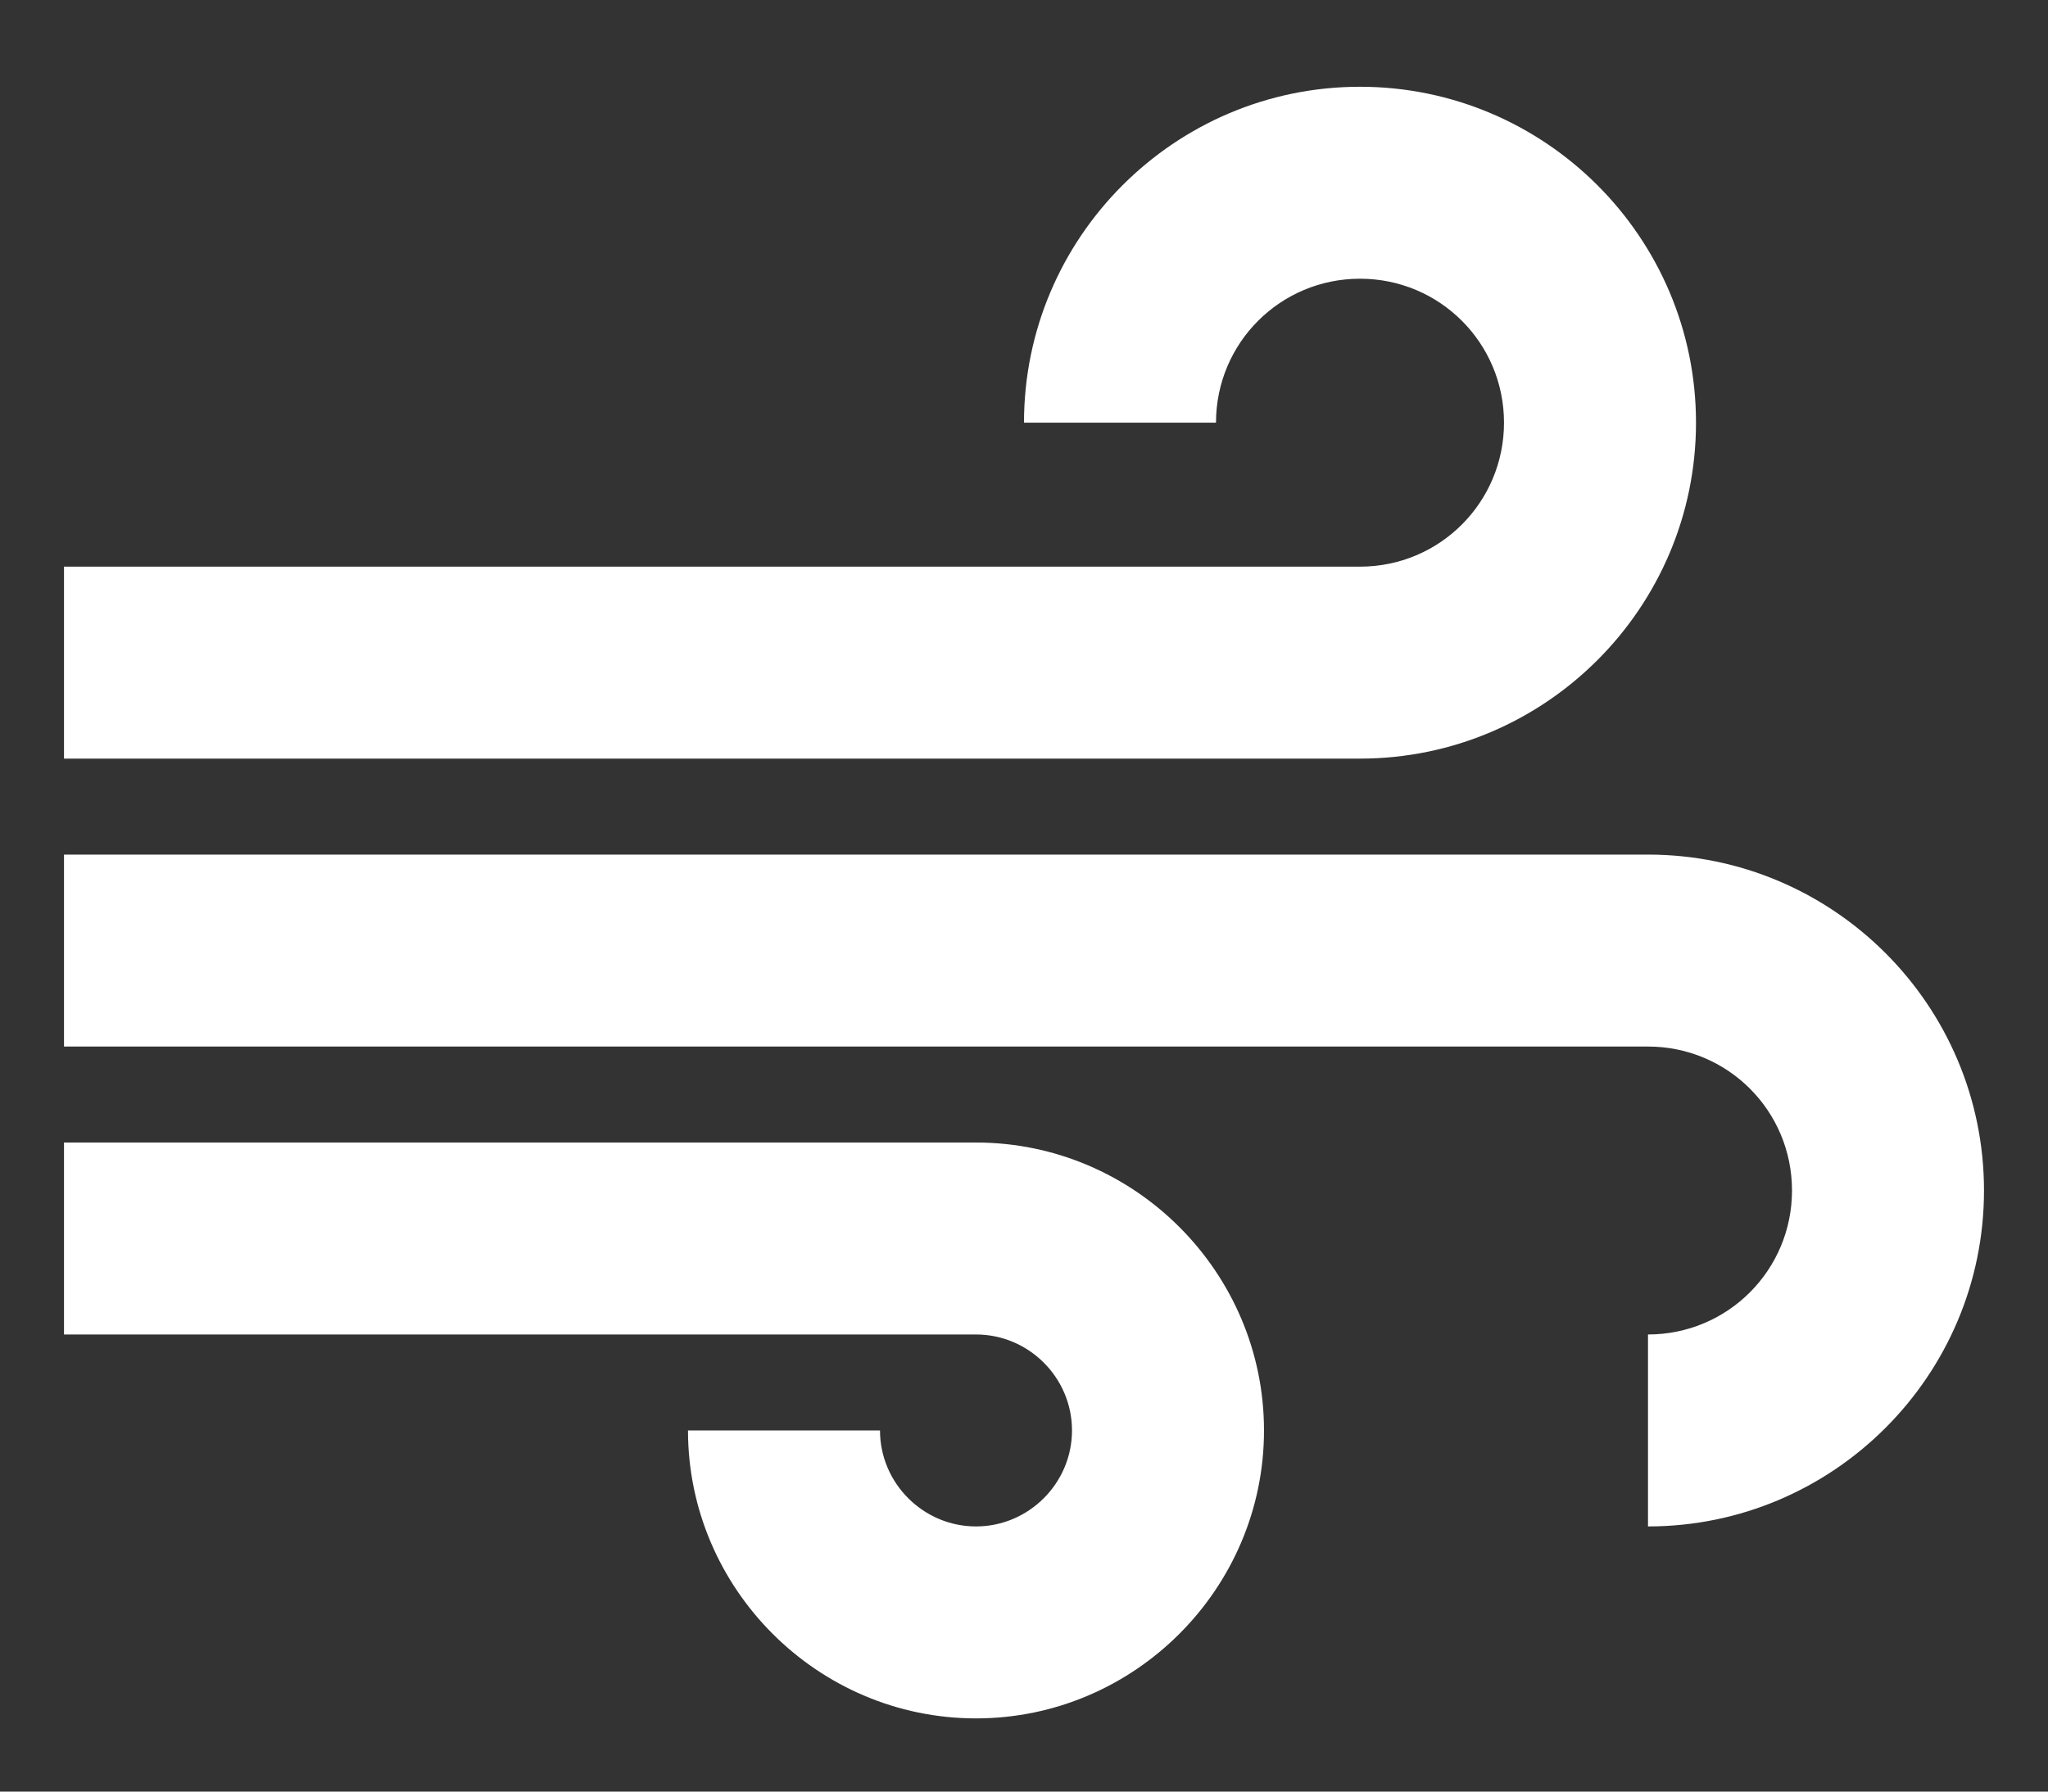<svg width="16" height="14" viewBox="0 0 16 14" fill="none" xmlns="http://www.w3.org/2000/svg">
<rect x="0" y="0" width="16" height="14" fill="#333333" stroke="none"/>
<path d="M9.875 11.178C9.875 12.415 8.863 13.428 7.625 13.428C6.388 13.428 5.375 12.415 5.375 11.178H6.875C6.875 11.59 7.213 11.928 7.625 11.928C8.037 11.928 8.375 11.59 8.375 11.178C8.375 10.765 8.037 10.428 7.625 10.428H0.5V8.928H7.625C8.863 8.928 9.875 9.94 9.875 11.178ZM13.25 3.303C13.25 1.855 12.072 0.678 10.625 0.678C9.178 0.678 8 1.855 8 3.303H9.5C9.5 2.68 10.002 2.178 10.625 2.178C11.248 2.178 11.75 2.68 11.75 3.303C11.75 3.925 11.248 4.428 10.625 4.428H0.5V5.928H10.625C12.072 5.928 13.25 4.75 13.25 3.303ZM12.875 6.678H0.5V8.178H12.875C13.498 8.178 14 8.68 14 9.303C14 9.925 13.498 10.428 12.875 10.428V11.928C14.322 11.928 15.5 10.75 15.5 9.303C15.5 7.855 14.322 6.678 12.875 6.678Z" fill="white"/>
</svg>
